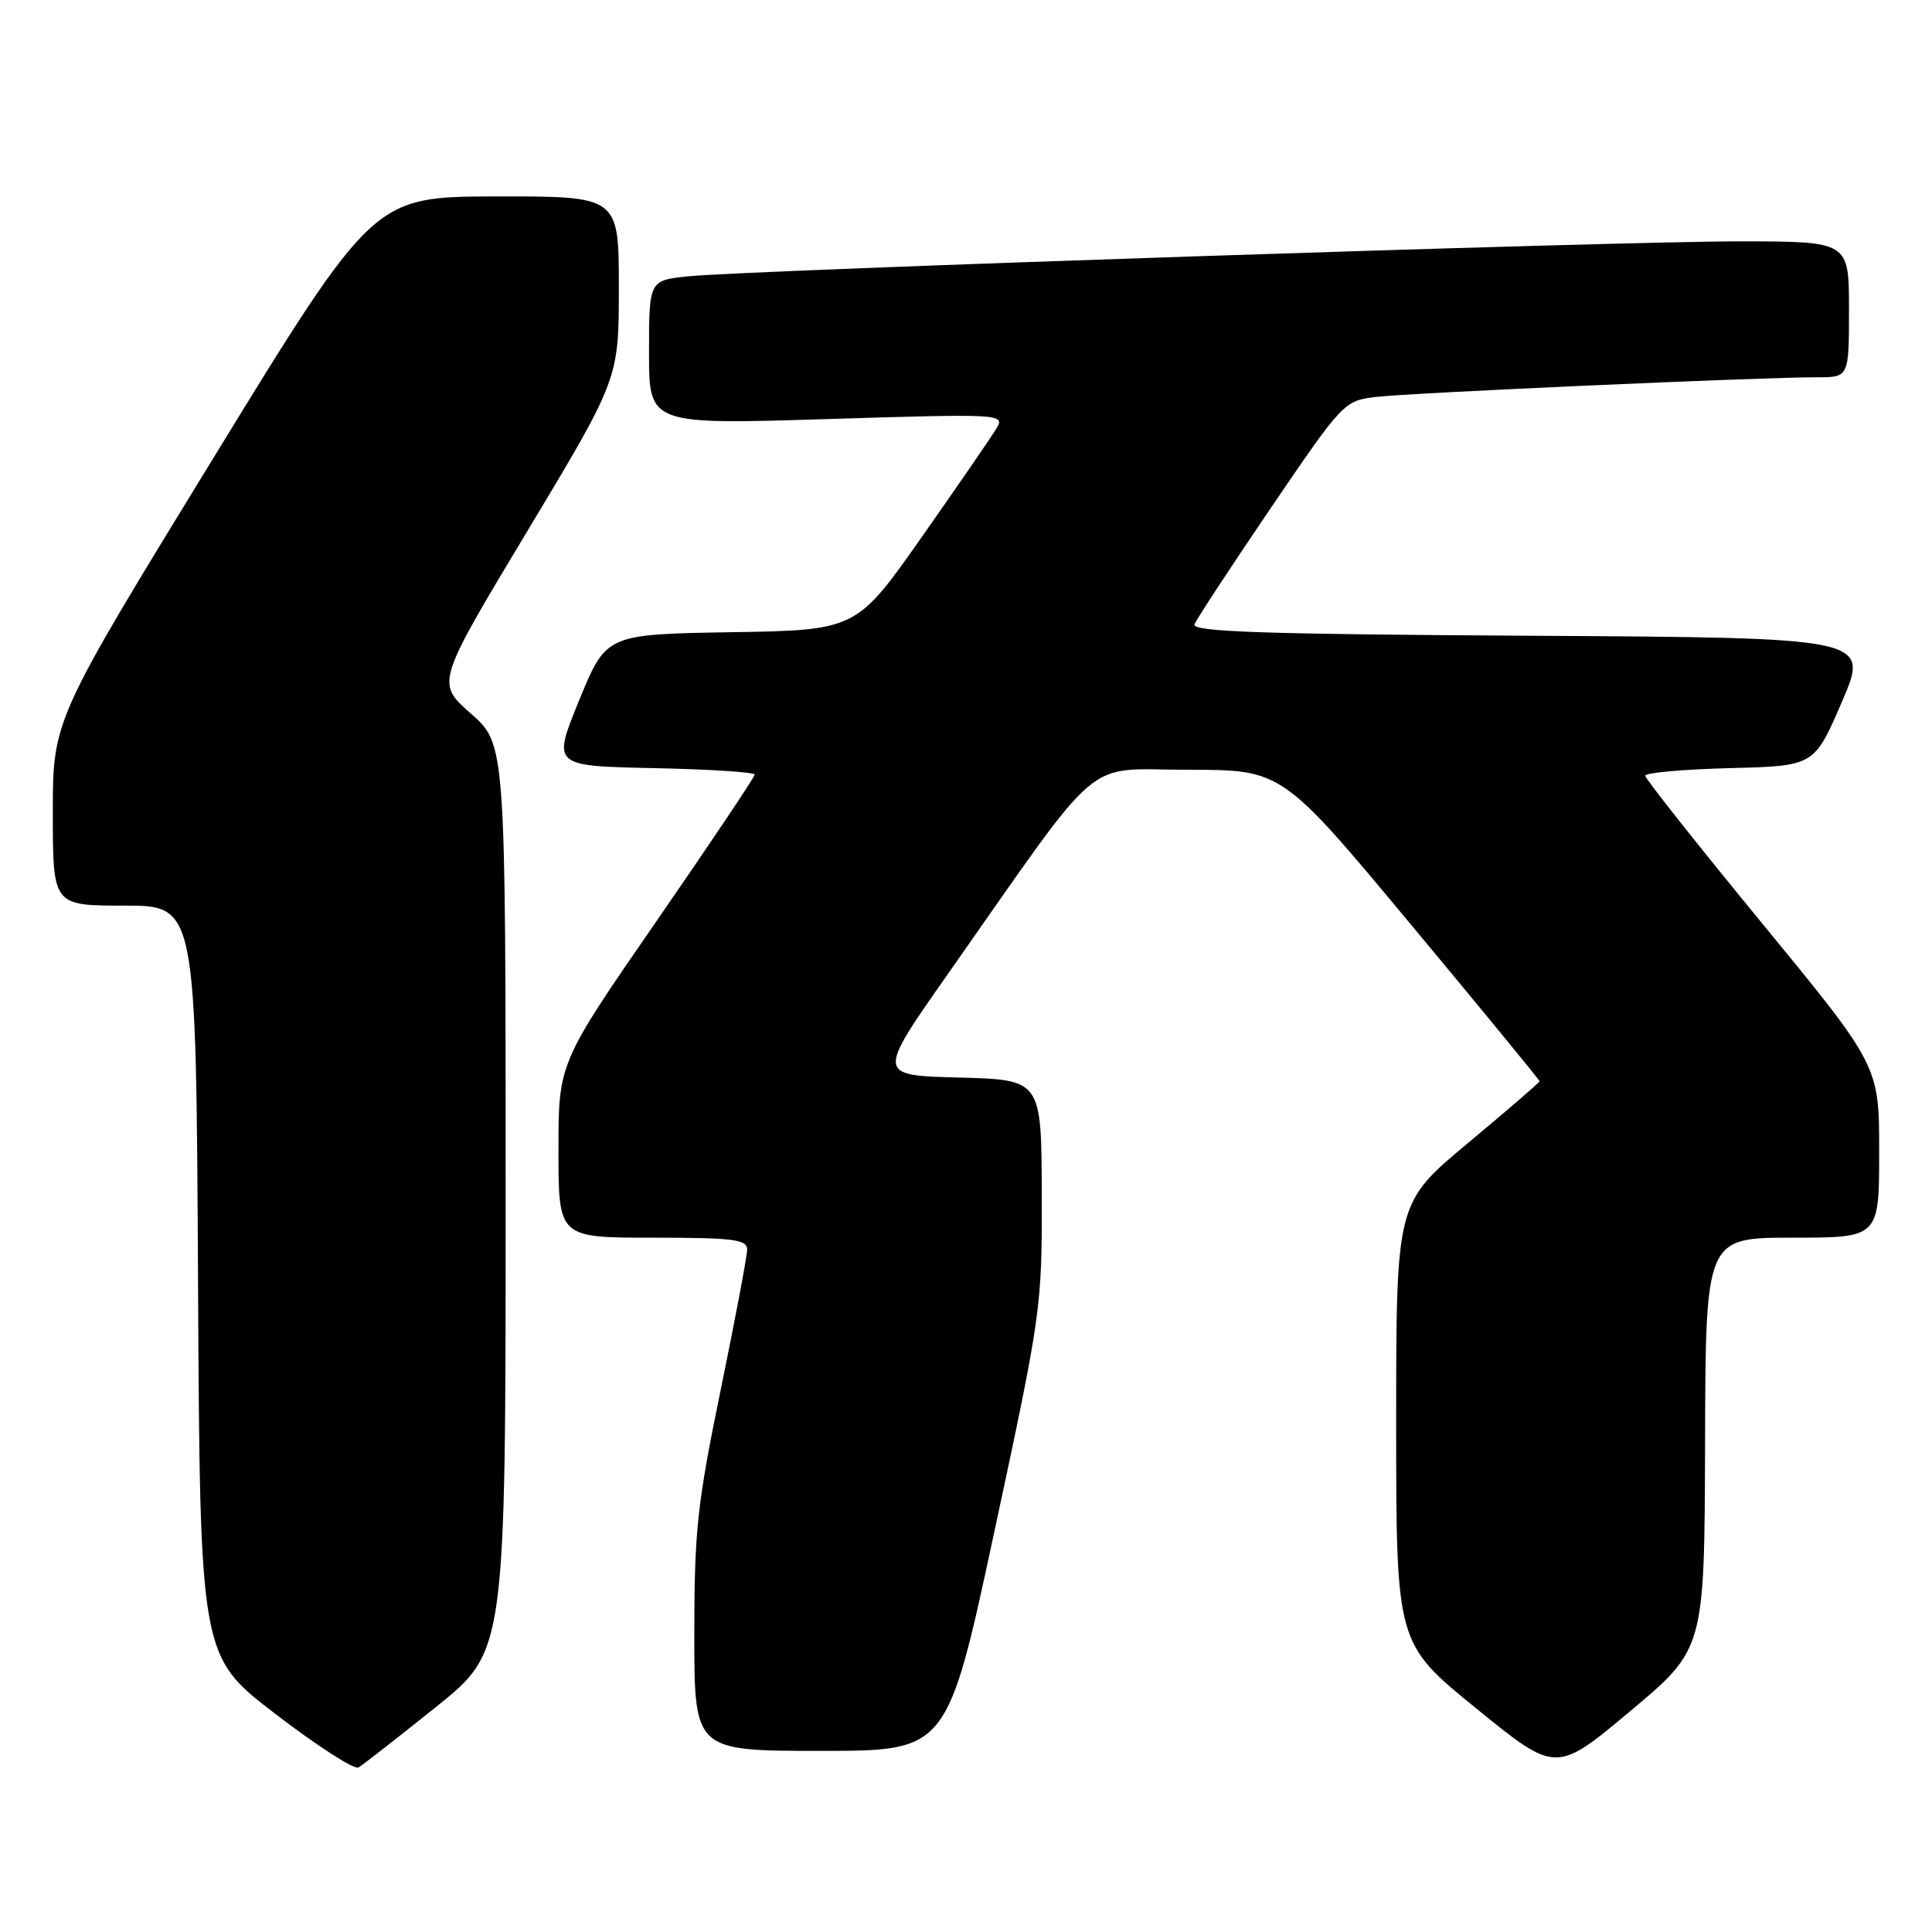 <?xml version="1.0" encoding="UTF-8" standalone="no"?>
<!DOCTYPE svg PUBLIC "-//W3C//DTD SVG 1.1//EN" "http://www.w3.org/Graphics/SVG/1.1/DTD/svg11.dtd" >
<svg xmlns="http://www.w3.org/2000/svg" xmlns:xlink="http://www.w3.org/1999/xlink" version="1.1" viewBox="0 0 256 256">
 <g >
 <path fill="currentColor"
d=" M 57.75 226.20 C 67.00 218.78 67.00 218.78 67.00 158.69 C 67.00 98.61 67.00 98.61 62.39 94.55 C 57.78 90.49 57.78 90.49 69.89 70.35 C 82.00 50.20 82.00 50.20 82.00 38.10 C 82.00 26.00 82.00 26.00 65.75 26.03 C 49.50 26.06 49.50 26.06 28.25 60.73 C 7.00 95.40 7.00 95.40 7.00 107.70 C 7.00 120.00 7.00 120.00 16.49 120.00 C 25.98 120.00 25.98 120.00 26.24 169.72 C 26.50 219.45 26.50 219.45 36.50 227.11 C 42.00 231.33 46.95 234.52 47.50 234.20 C 48.05 233.88 52.66 230.28 57.75 226.20 Z  M 225.93 191.25 C 226.00 164.00 226.00 164.00 237.50 164.00 C 249.00 164.00 249.00 164.00 249.00 152.61 C 249.00 141.23 249.00 141.23 233.50 122.36 C 224.98 111.99 218.00 103.18 218.00 102.78 C 218.00 102.39 223.04 101.94 229.20 101.78 C 240.40 101.50 240.40 101.50 244.06 93.00 C 247.72 84.50 247.72 84.50 202.76 84.24 C 167.48 84.04 157.90 83.71 158.27 82.74 C 158.53 82.06 163.09 75.11 168.39 67.31 C 177.92 53.30 178.10 53.11 182.27 52.60 C 186.70 52.06 233.40 49.98 240.75 49.99 C 245.00 50.00 245.00 50.00 245.00 41.00 C 245.00 32.00 245.00 32.00 230.75 31.98 C 214.75 31.95 99.40 35.79 91.25 36.61 C 86.00 37.14 86.00 37.14 86.00 46.70 C 86.00 56.26 86.00 56.26 109.59 55.53 C 132.38 54.82 133.14 54.86 132.11 56.65 C 131.52 57.67 127.08 64.12 122.25 71.00 C 113.48 83.50 113.48 83.50 96.90 83.77 C 80.33 84.05 80.33 84.05 76.75 92.77 C 73.18 101.50 73.18 101.50 86.59 101.78 C 93.97 101.93 100.00 102.32 100.00 102.64 C 100.00 102.96 94.15 111.69 87.00 122.04 C 74.00 140.85 74.00 140.85 74.00 152.43 C 74.00 164.00 74.00 164.00 86.50 164.00 C 97.20 164.00 99.00 164.23 99.00 165.57 C 99.00 166.44 97.42 174.79 95.50 184.14 C 92.39 199.26 92.00 202.83 92.00 216.57 C 92.00 232.00 92.00 232.00 108.77 232.00 C 125.53 232.00 125.53 232.00 131.80 202.75 C 137.97 173.99 138.08 173.25 138.04 158.28 C 138.00 143.07 138.00 143.07 127.08 142.78 C 116.16 142.50 116.16 142.50 125.64 129.00 C 146.56 99.22 143.29 102.00 157.43 102.00 C 169.89 102.00 169.89 102.00 186.94 122.49 C 196.33 133.76 204.00 143.11 204.00 143.27 C 204.00 143.43 199.72 147.12 194.50 151.47 C 185.00 159.39 185.00 159.39 185.00 188.57 C 185.00 217.75 185.00 217.75 195.59 226.36 C 206.18 234.97 206.18 234.97 216.01 226.74 C 225.85 218.50 225.85 218.50 225.93 191.25 Z "/>
</g>
</svg>
